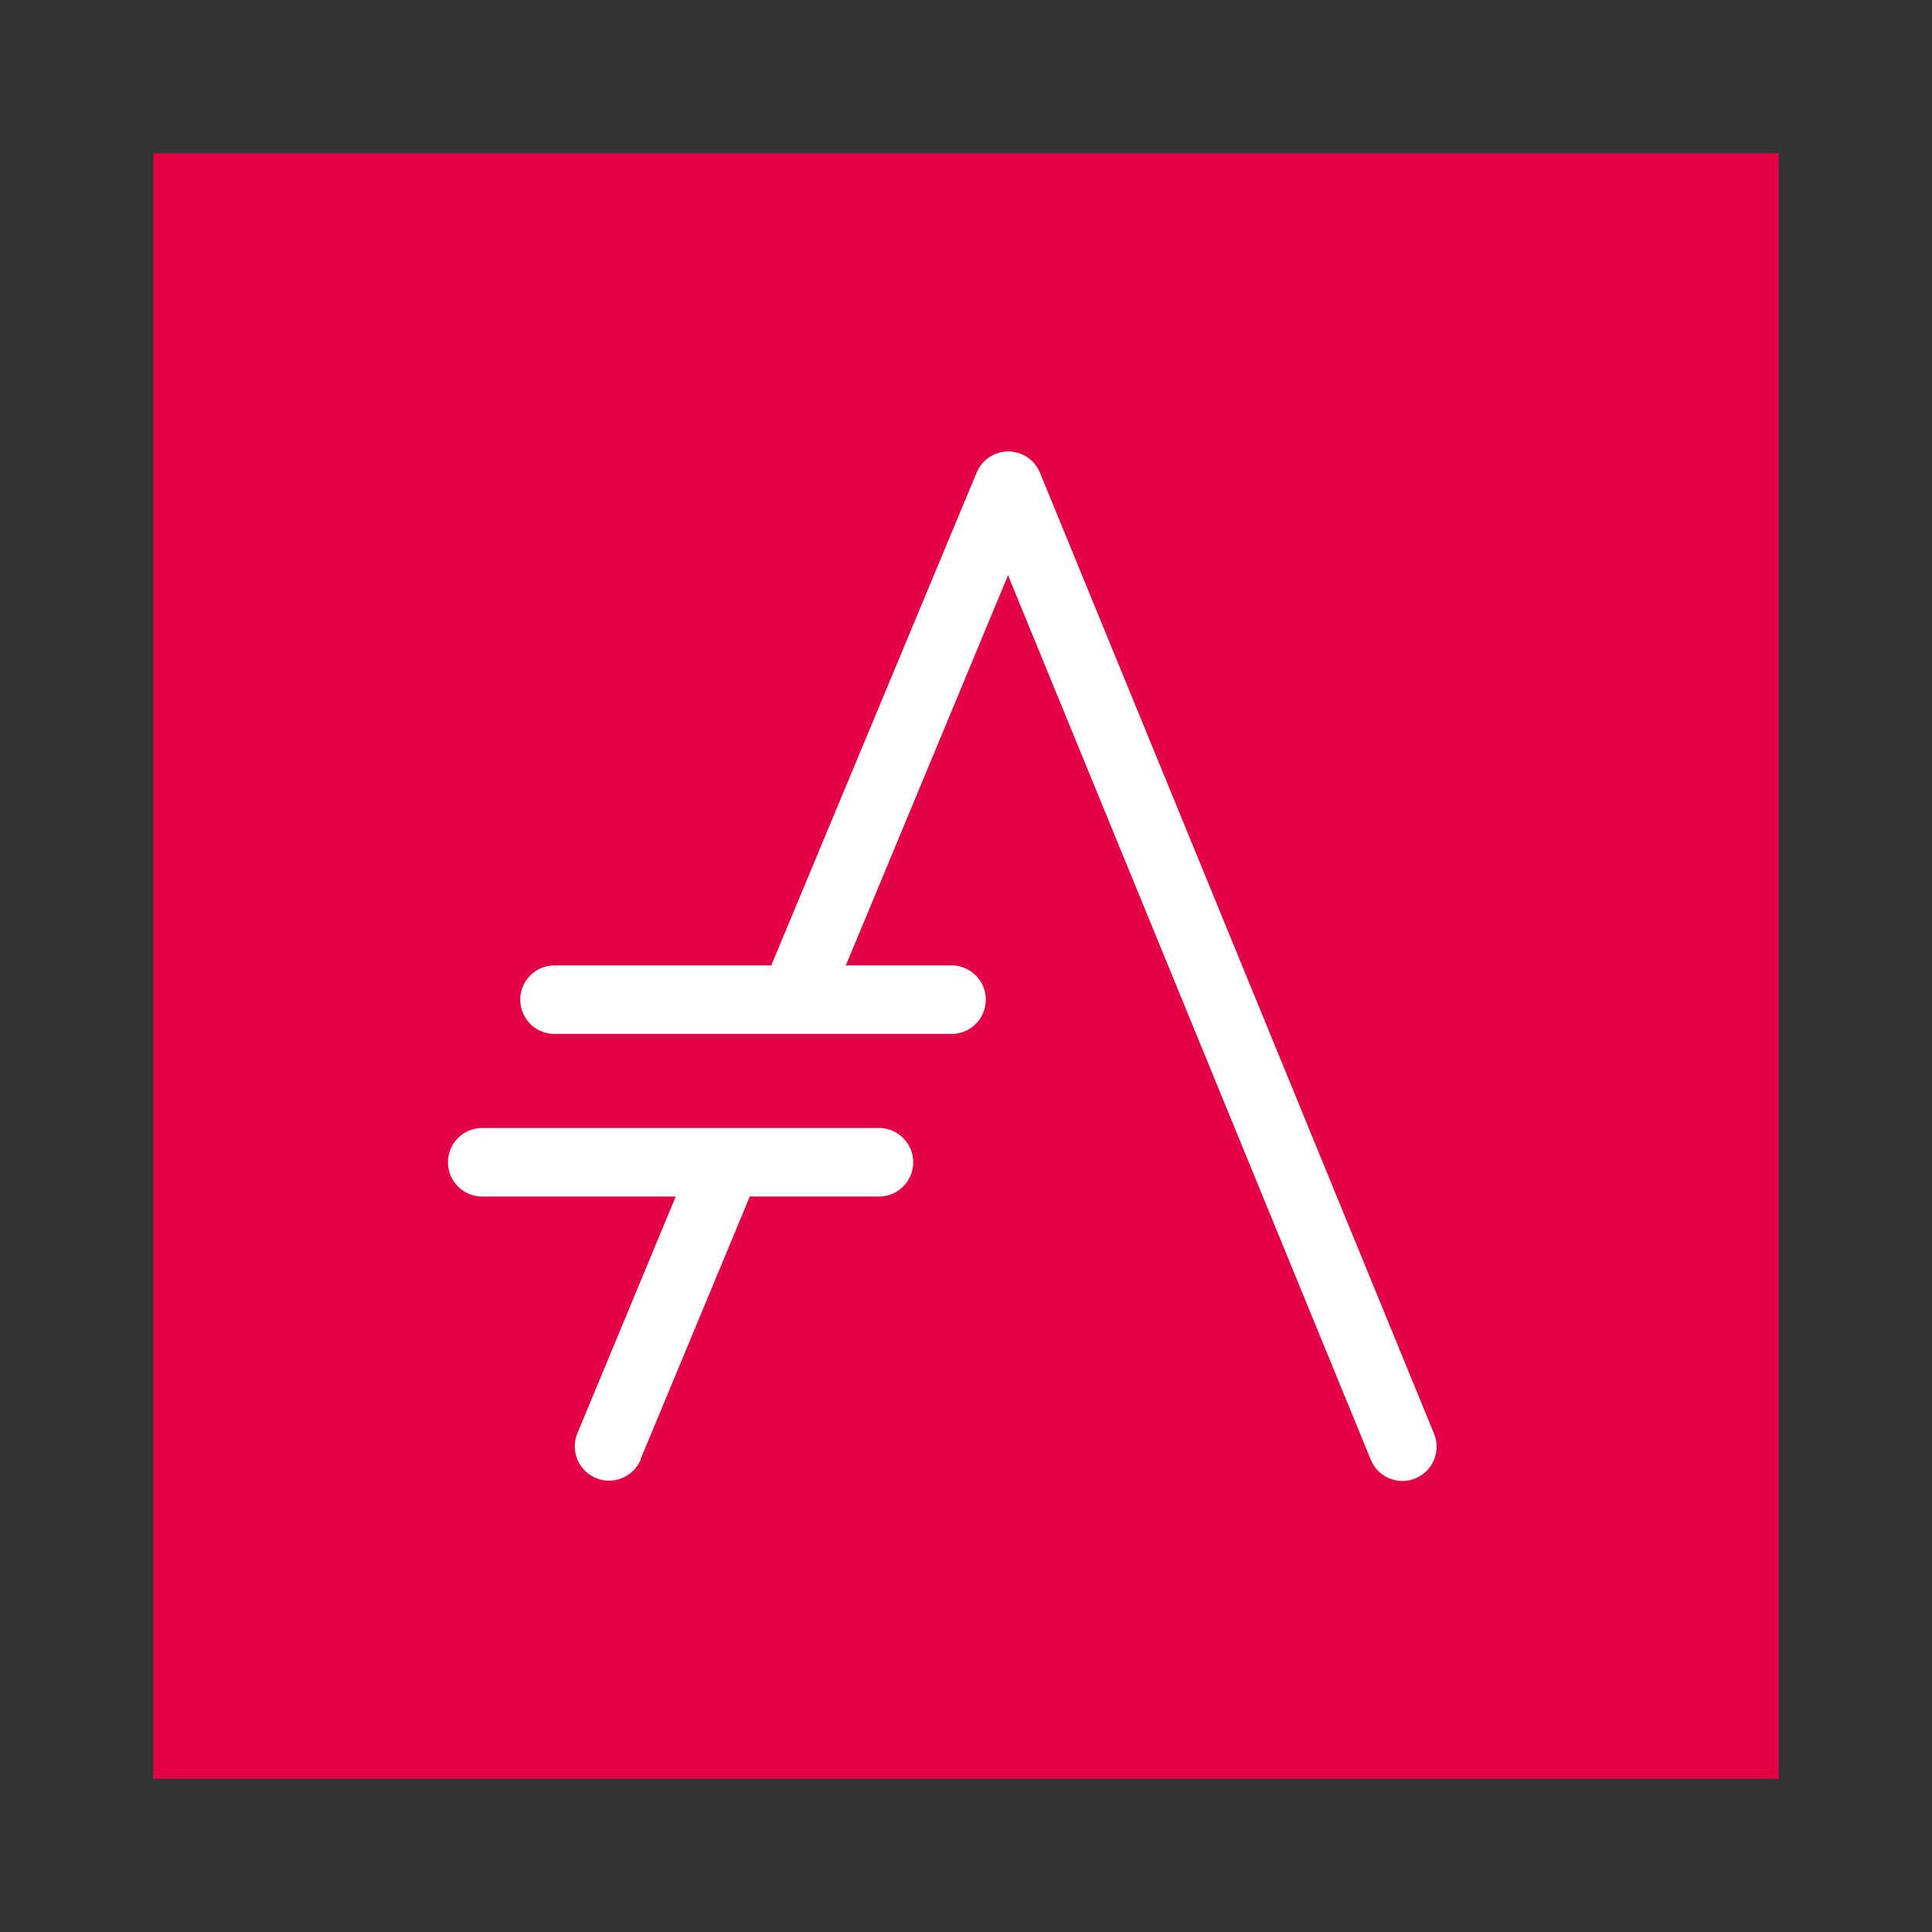 <svg xmlns="http://www.w3.org/2000/svg" width="100%" height="100%" viewBox="-0.64 -0.64 33.28 33.28"><rect x="-0.64" y="-0.64" width="33.28" height="33.28" fill="#333333" stroke="none"/><path fill="#e40046" d="M30 30H2V2h28z"/><path fill="#fff" d="M23.731 24.83a.589.589 0 01-.763-.337L16.724 9.269 13.93 15.99h1.833a.59.59 0 01-.024 1.18H8.9a.59.59 0 01.024-1.18h3.727v-.013L16.184 7.5a.591.591 0 01.533-.363.592.592 0 01.557.366l6.785 16.546.009.021a.59.59 0 01-.337.76z"/><path fill="#fff" d="M14.516 18.791H7.679a.59.59 0 00-.024 1.18H11l-1.691 4.072a.59.59 0 001.085.464v-.011l1.875-4.509.005-.016h2.215a.59.59 0 00.023-1.18z"/></svg>
